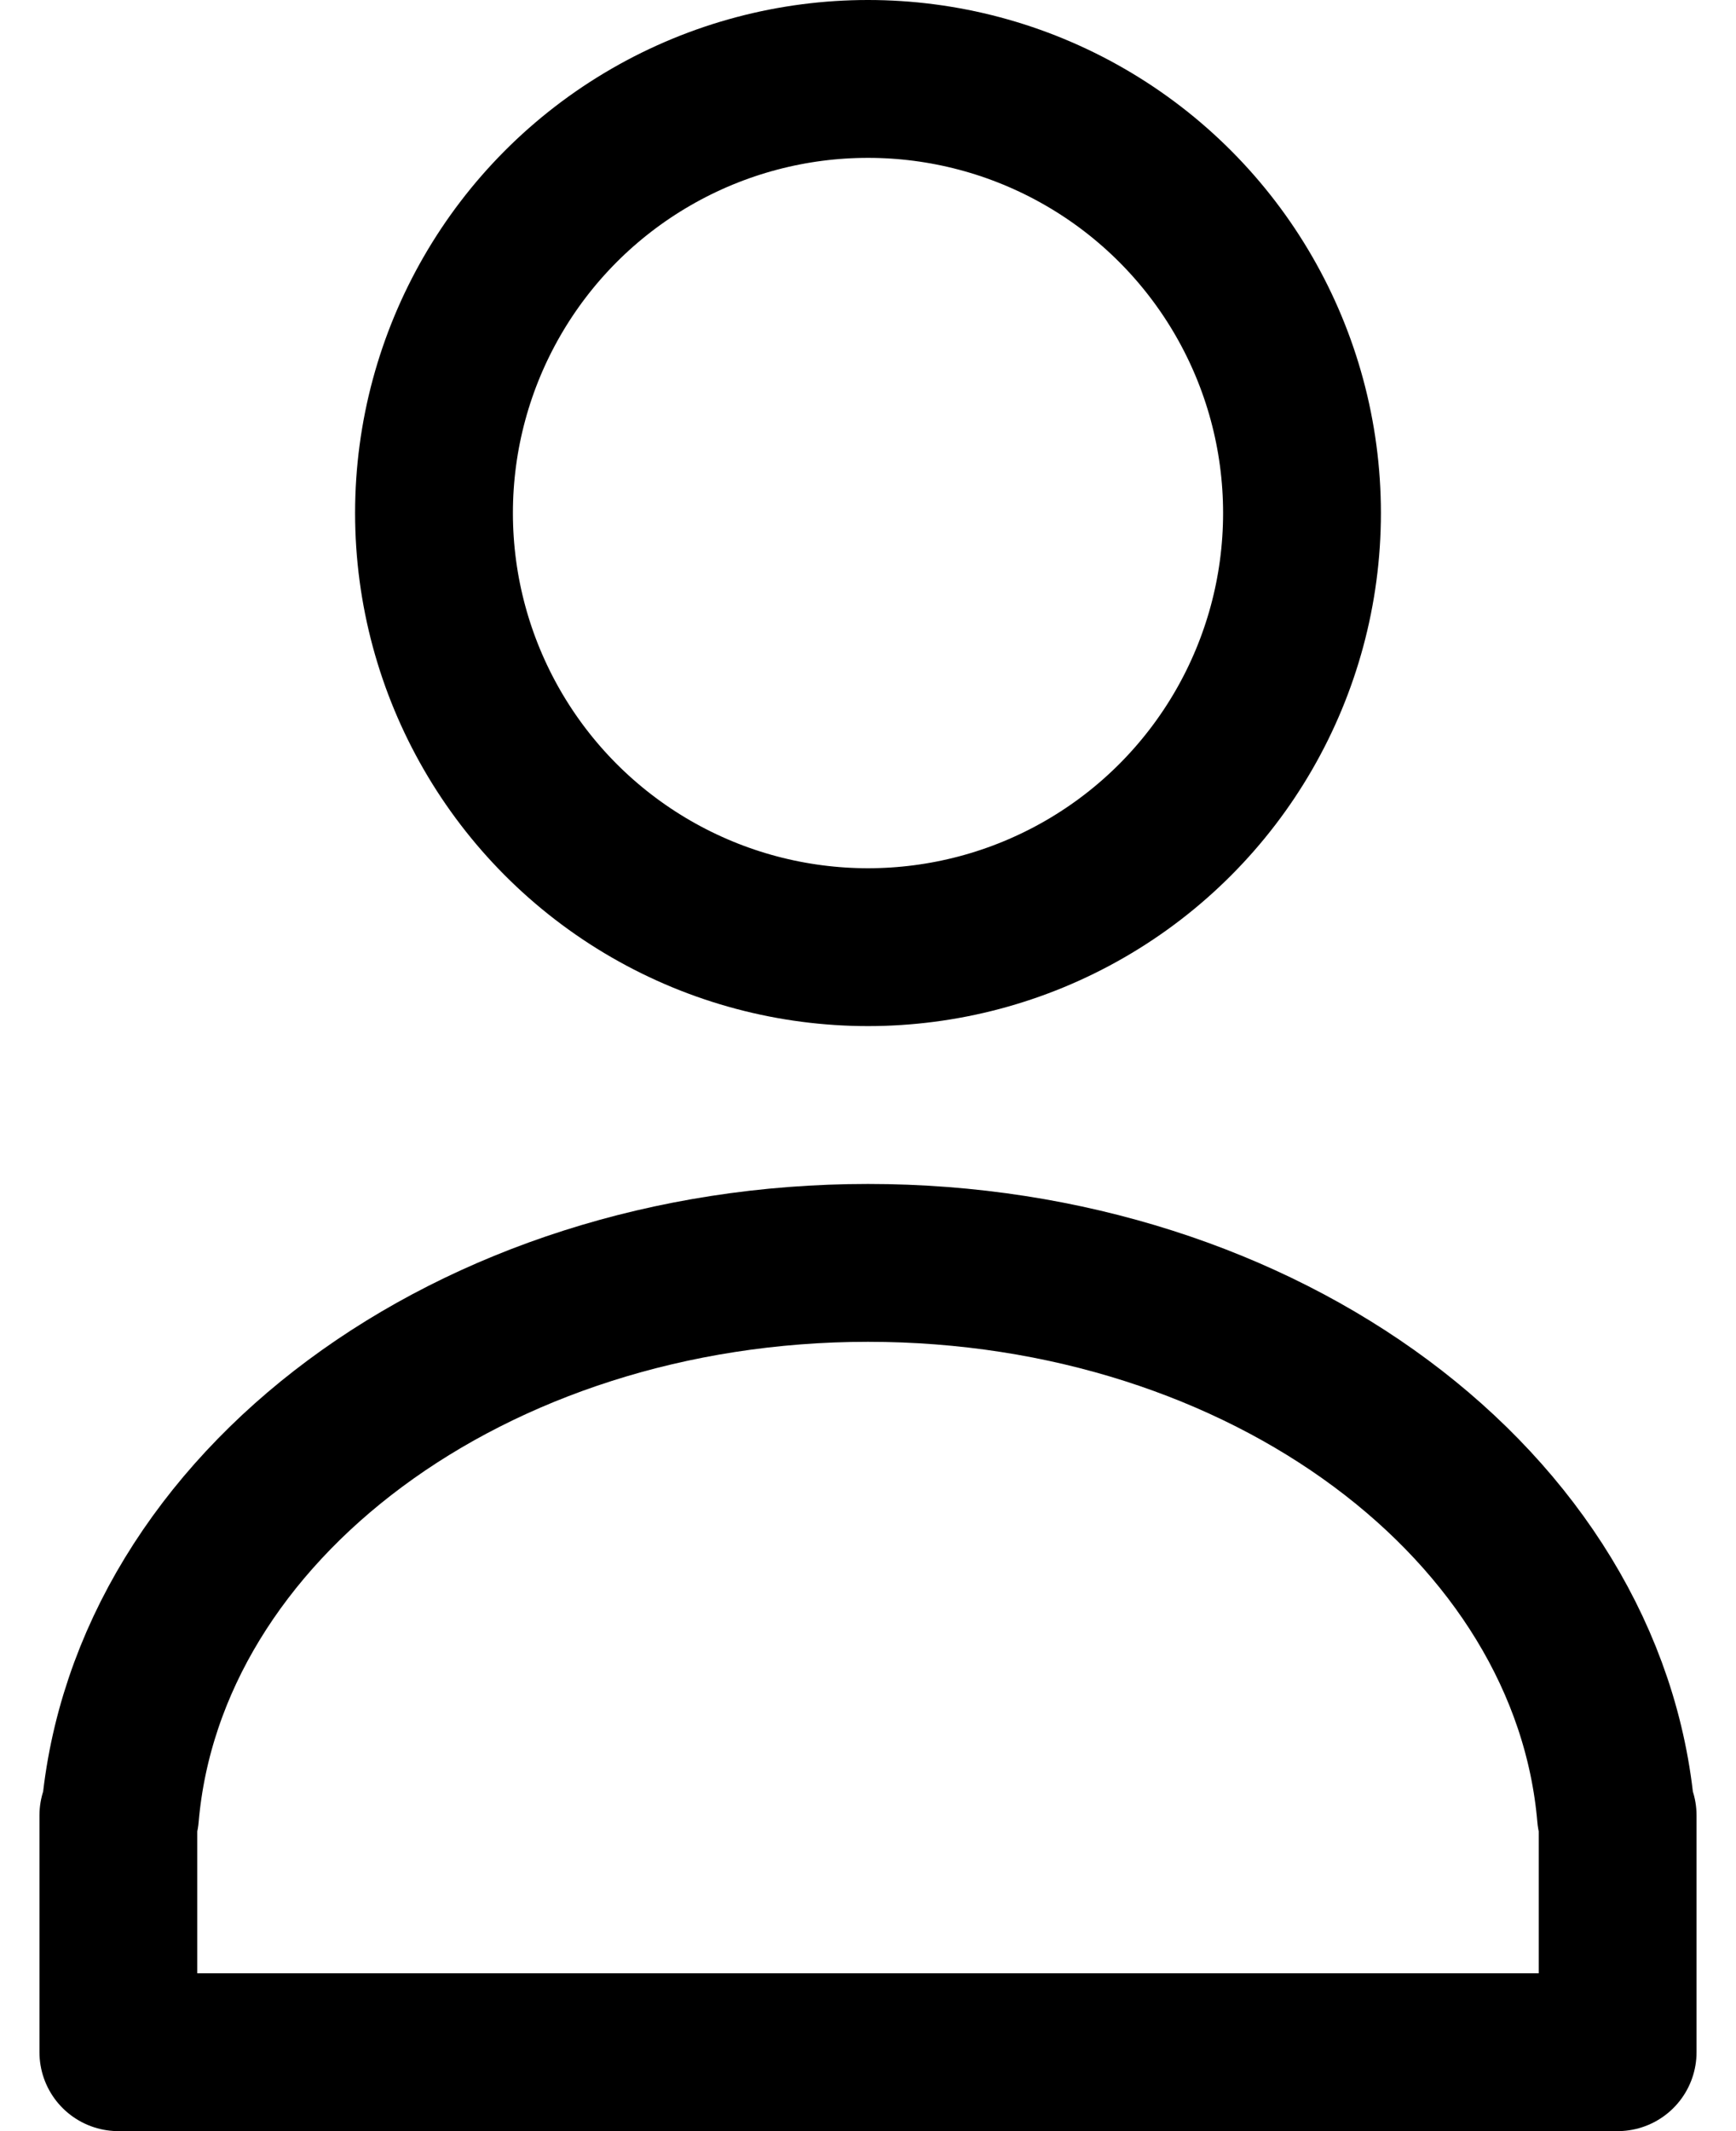 <?xml version="1.0" encoding="utf-8"?>
<!-- Generator: Adobe Illustrator 16.0.0, SVG Export Plug-In . SVG Version: 6.00 Build 0)  -->
<!DOCTYPE svg PUBLIC "-//W3C//DTD SVG 1.1//EN" "http://www.w3.org/Graphics/SVG/1.1/DTD/svg11.dtd">
<svg version="1.1" id="Layer_1" xmlns:sketch="http://www.bohemiancoding.com/sketch/ns"
	 xmlns="http://www.w3.org/2000/svg" xmlns:xlink="http://www.w3.org/1999/xlink" x="0px" y="0px" width="22px" height="27px"
	 viewBox="0 0 22 27" enable-background="new 0 0 22 27" xml:space="preserve">
<title>attendees</title>
<description>Created with Sketch (http://www.bohemiancoding.com/sketch)</description>
<g id="Oval-54-_x2B_-Oval-53-copy" transform="translate(4, 1)" sketch:type="MSLayerGroup">
	
		<circle id="Oval-54" sketch:type="MSShapeGroup" fill="none" stroke="#000000" stroke-width="2" stroke-linecap="round" stroke-linejoin="round" cx="7" cy="5.5" r="5.5">
	</circle>
	
		<path id="Oval-53-copy" sketch:type="MSShapeGroup" fill="none" stroke="#000000" stroke-width="2" stroke-linecap="round" stroke-linejoin="round" d="
		M16.479,22c-0.334-3.91-4.449-7-9.479-7c-5.027,0-9.143,3.09-9.479,7H-2.5v3h19v-3H16.479z"/>
</g>
</svg>
